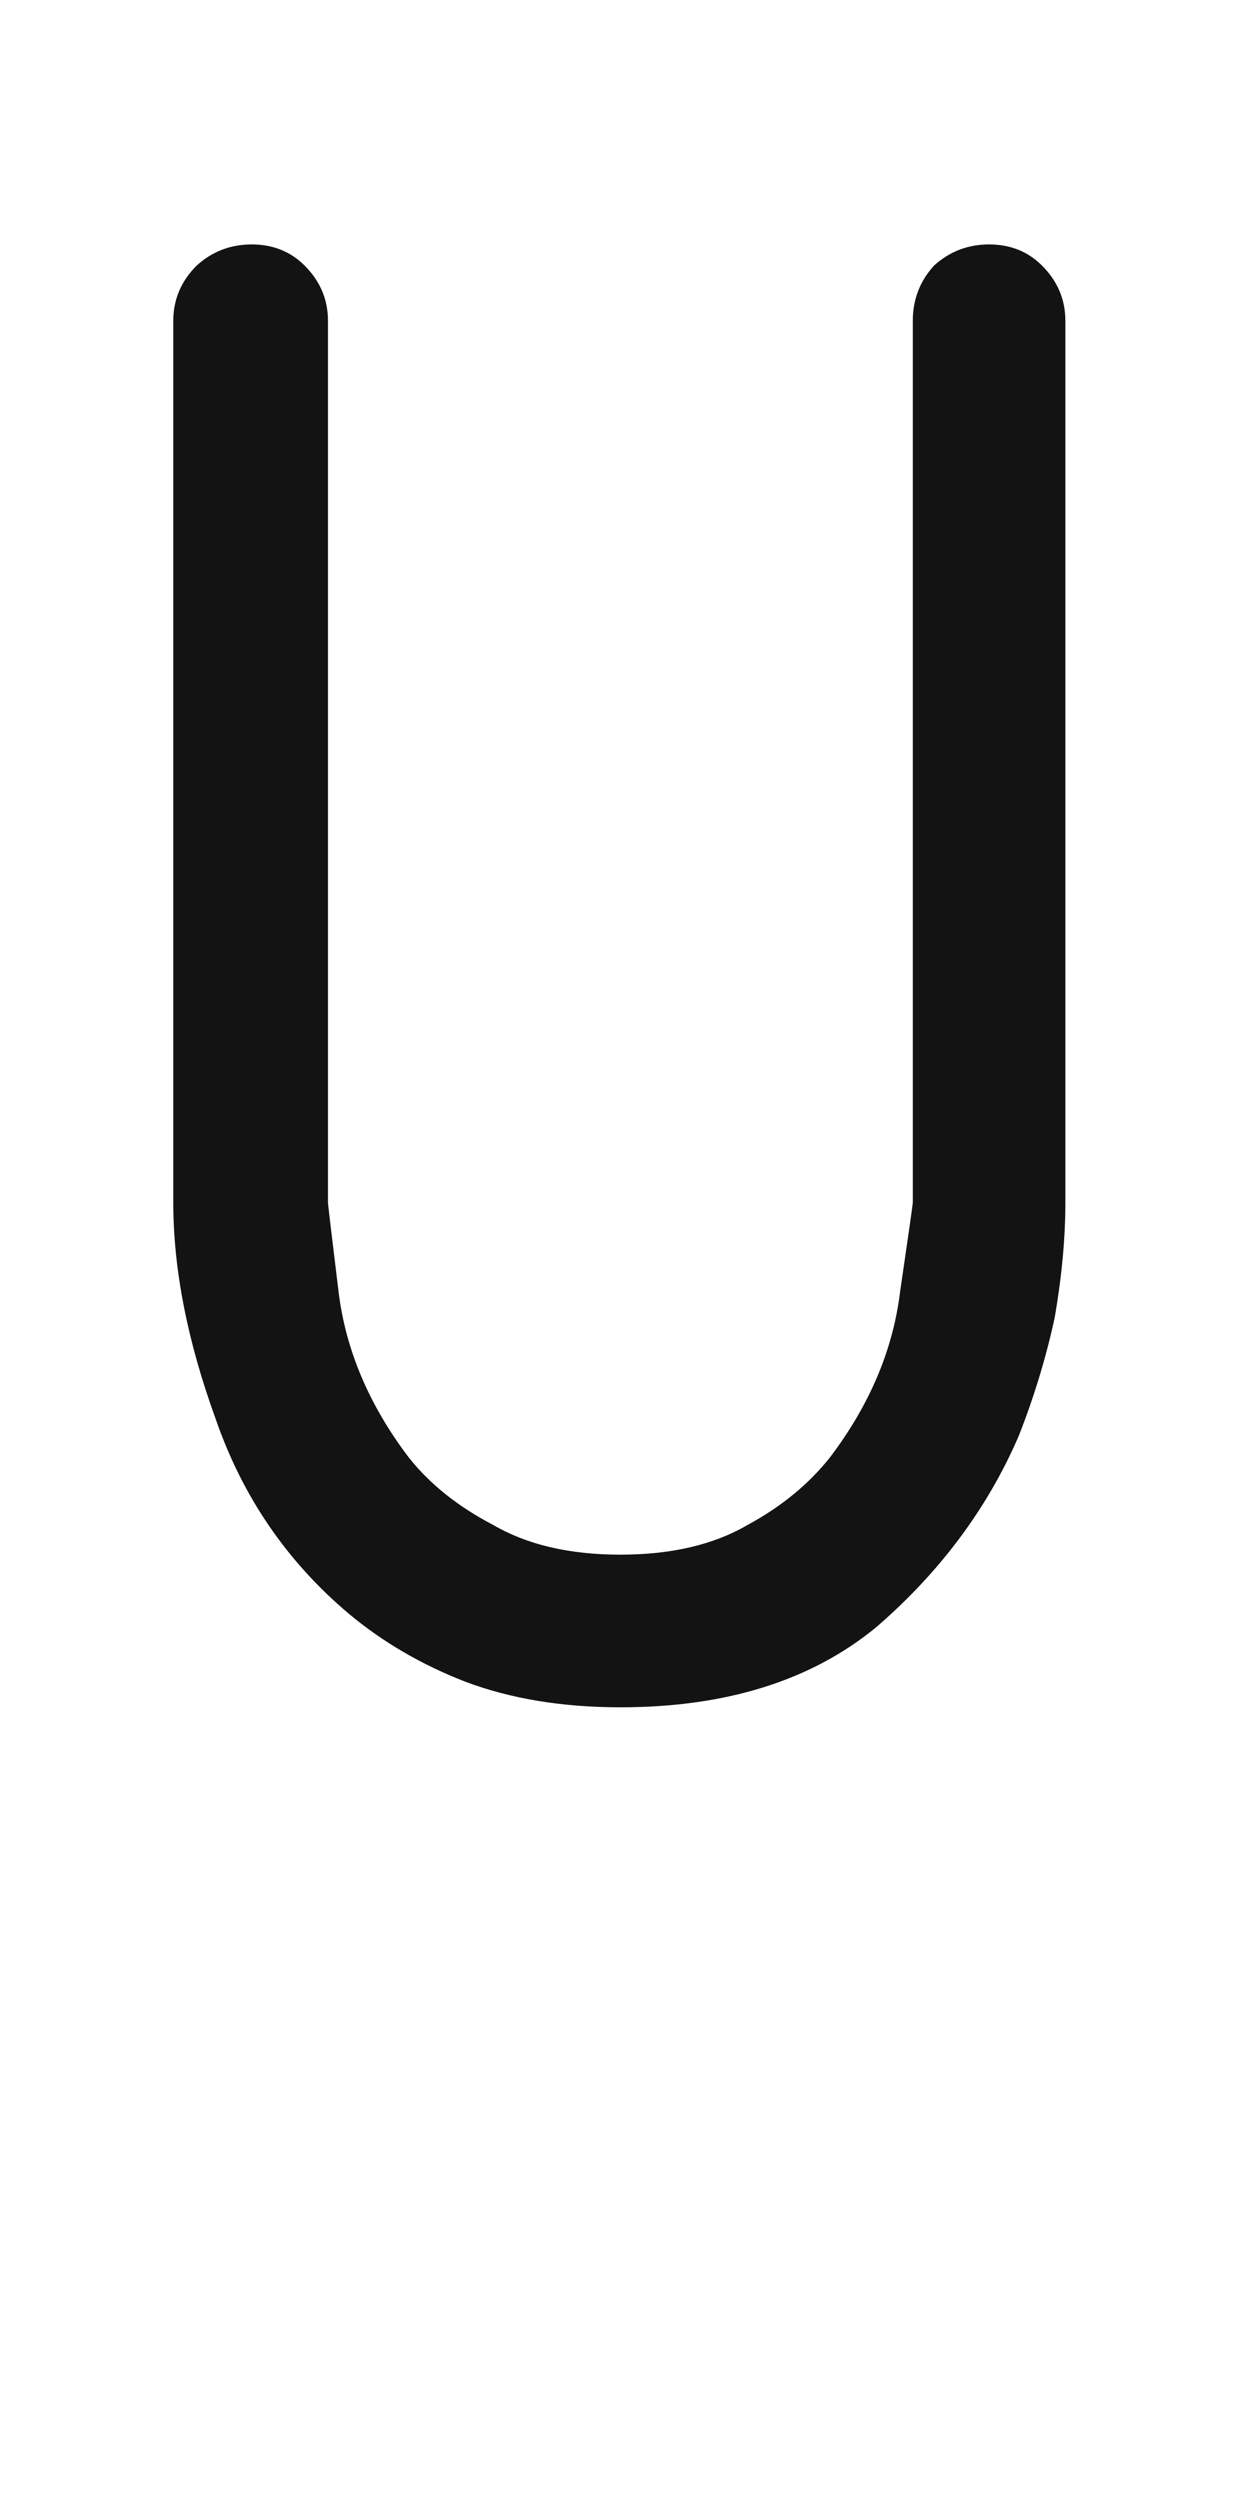 <svg xmlns="http://www.w3.org/2000/svg" width="120" height="243" viewBox="0 0 120 243"><path fill="#131313" d="M16.852,116.893 C16.852,97.936 16.852,69.363 16.852,31.174 C16.852,29.113 17.607,27.327 19.119,25.816 C20.63,24.443 22.415,23.756 24.476,23.756 C26.537,23.756 28.254,24.443 29.627,25.816 C31.138,27.327 31.894,29.113 31.894,31.174 C31.894,50.268 31.894,78.841 31.894,116.893 C31.894,117.03 32.237,119.915 32.924,125.547 C33.611,131.179 35.878,136.536 39.724,141.619 C41.785,144.229 44.532,146.427 47.966,148.213 C51.263,150.136 55.384,151.098 60.329,151.098 C65.275,151.098 69.396,150.136 72.693,148.213 C75.99,146.427 78.668,144.229 80.729,141.619 C84.575,136.536 86.842,131.179 87.529,125.547 C88.353,119.915 88.765,117.03 88.765,116.893 C88.765,97.936 88.765,69.363 88.765,31.174 C88.765,29.113 89.452,27.327 90.826,25.816 C92.337,24.443 94.122,23.756 96.183,23.756 C98.244,23.756 99.961,24.443 101.334,25.816 C102.845,27.327 103.601,29.113 103.601,31.174 C103.601,50.268 103.601,78.841 103.601,116.893 C103.601,120.327 103.258,124.036 102.571,128.02 C101.746,131.866 100.579,135.712 99.068,139.559 C96.046,146.564 91.444,152.746 85.262,158.104 C78.943,163.324 70.632,165.934 60.329,165.934 C54.697,165.934 49.683,165.109 45.288,163.461 C41.029,161.812 37.251,159.615 33.954,156.867 C27.91,151.785 23.583,145.465 20.973,137.91 C18.226,130.355 16.852,123.349 16.852,116.893 Z"/></svg>